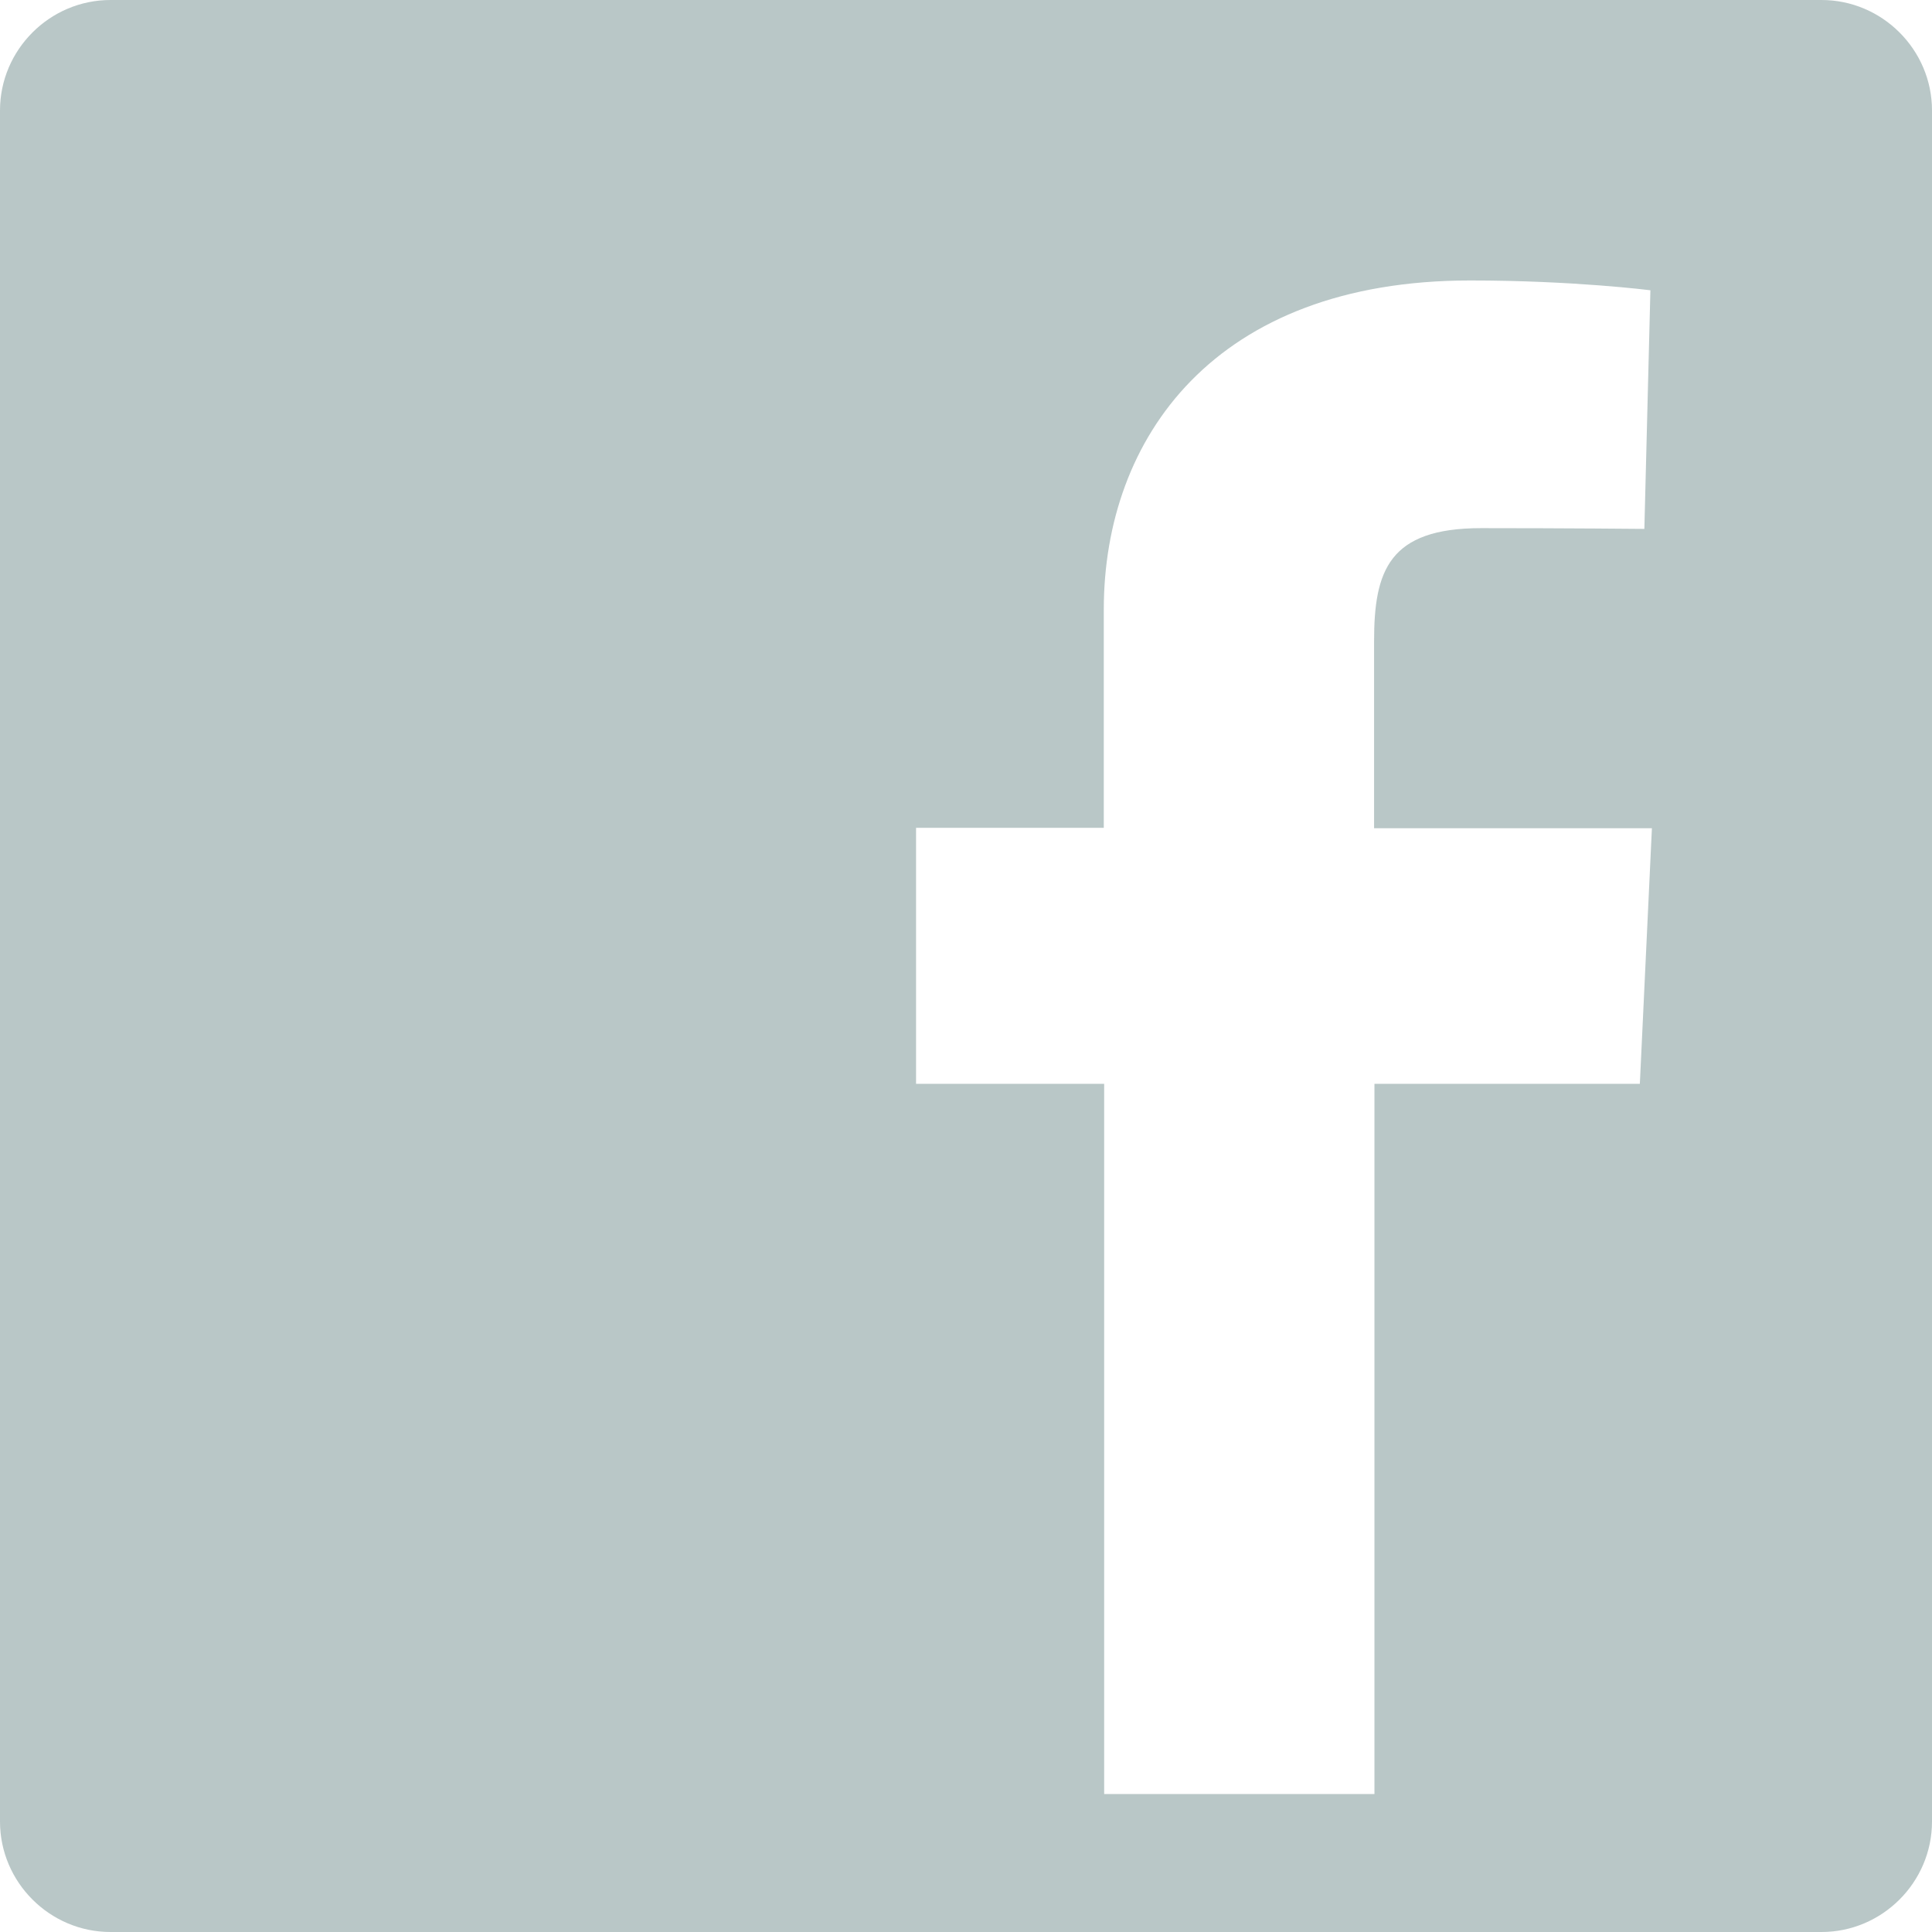 <?xml version="1.0" encoding="UTF-8" standalone="no"?>
<!-- Generator: Adobe Illustrator 16.0.0, SVG Export Plug-In . SVG Version: 6.00 Build 0)  -->

<svg
   xmlns:dc="http://purl.org/dc/elements/1.1/"
   xmlns:cc="http://creativecommons.org/ns#"
   xmlns:rdf="http://www.w3.org/1999/02/22-rdf-syntax-ns#"
   xmlns:svg="http://www.w3.org/2000/svg"
   xmlns="http://www.w3.org/2000/svg"
   xmlns:sodipodi="http://sodipodi.sourceforge.net/DTD/sodipodi-0.dtd"
   xmlns:inkscape="http://www.inkscape.org/namespaces/inkscape"
   version="1.1"
   id="Ebene_2"
   x="0px"
   y="0px"
   width="16"
   height="16"
   viewBox="0 0 5.125 5.125"
   xml:space="preserve"
   inkscape:version="0.48.4 r9939"
   sodipodi:docname="facebook.svg"><defs
   id="defs7" /><sodipodi:namedview
   pagecolor="#ffffff"
   bordercolor="#666666"
   borderopacity="1"
   objecttolerance="10"
   gridtolerance="10"
   guidetolerance="10"
   inkscape:pageopacity="0"
   inkscape:pageshadow="2"
   inkscape:window-width="1566"
   inkscape:window-height="880"
   id="namedview5"
   showgrid="false"
   fit-margin-top="0"
   fit-margin-left="0"
   fit-margin-right="0"
   fit-margin-bottom="0"
   inkscape:zoom="1.84375"
   inkscape:cx="65.627119"
   inkscape:cy="64"
   inkscape:window-x="32"
   inkscape:window-y="-3"
   inkscape:window-maximized="1"
   inkscape:current-layer="Ebene_2" />
<path
   d="M 4.832,0 H 0.293 C 0.132,0 0,0.132 0,0.293 v 4.539 C 0,4.993 0.132,5.125 0.293,5.125 h 4.539 C 4.993,5.125 5.125,4.993 5.125,4.832 V 0.293 C 5.125,0.132 4.993,0 4.832,0 z M 4.35,2.875 H 3.646 V 4.759 H 2.929 V 2.875 H 2.43 V 2.196 h 0.498 c 0,0 0,-0.278 0,-0.579 0,-0.455 0.294,-0.873 0.972,-0.873 0.275,0 0.478,0.026 0.478,0.026 L 4.362,1.403 c 0,0 -0.207,-0.002 -0.433,-0.002 -0.245,0 -0.284,0.113 -0.284,0.3 0,0.023 0,0.031 0,0.032 0,0.052 0,0.18 0,0.464 H 4.382 L 4.35,2.875 z"
   id="path3"
   inkscape:connector-curvature="0"
   style="fill:#b9c7c7" />
</svg>